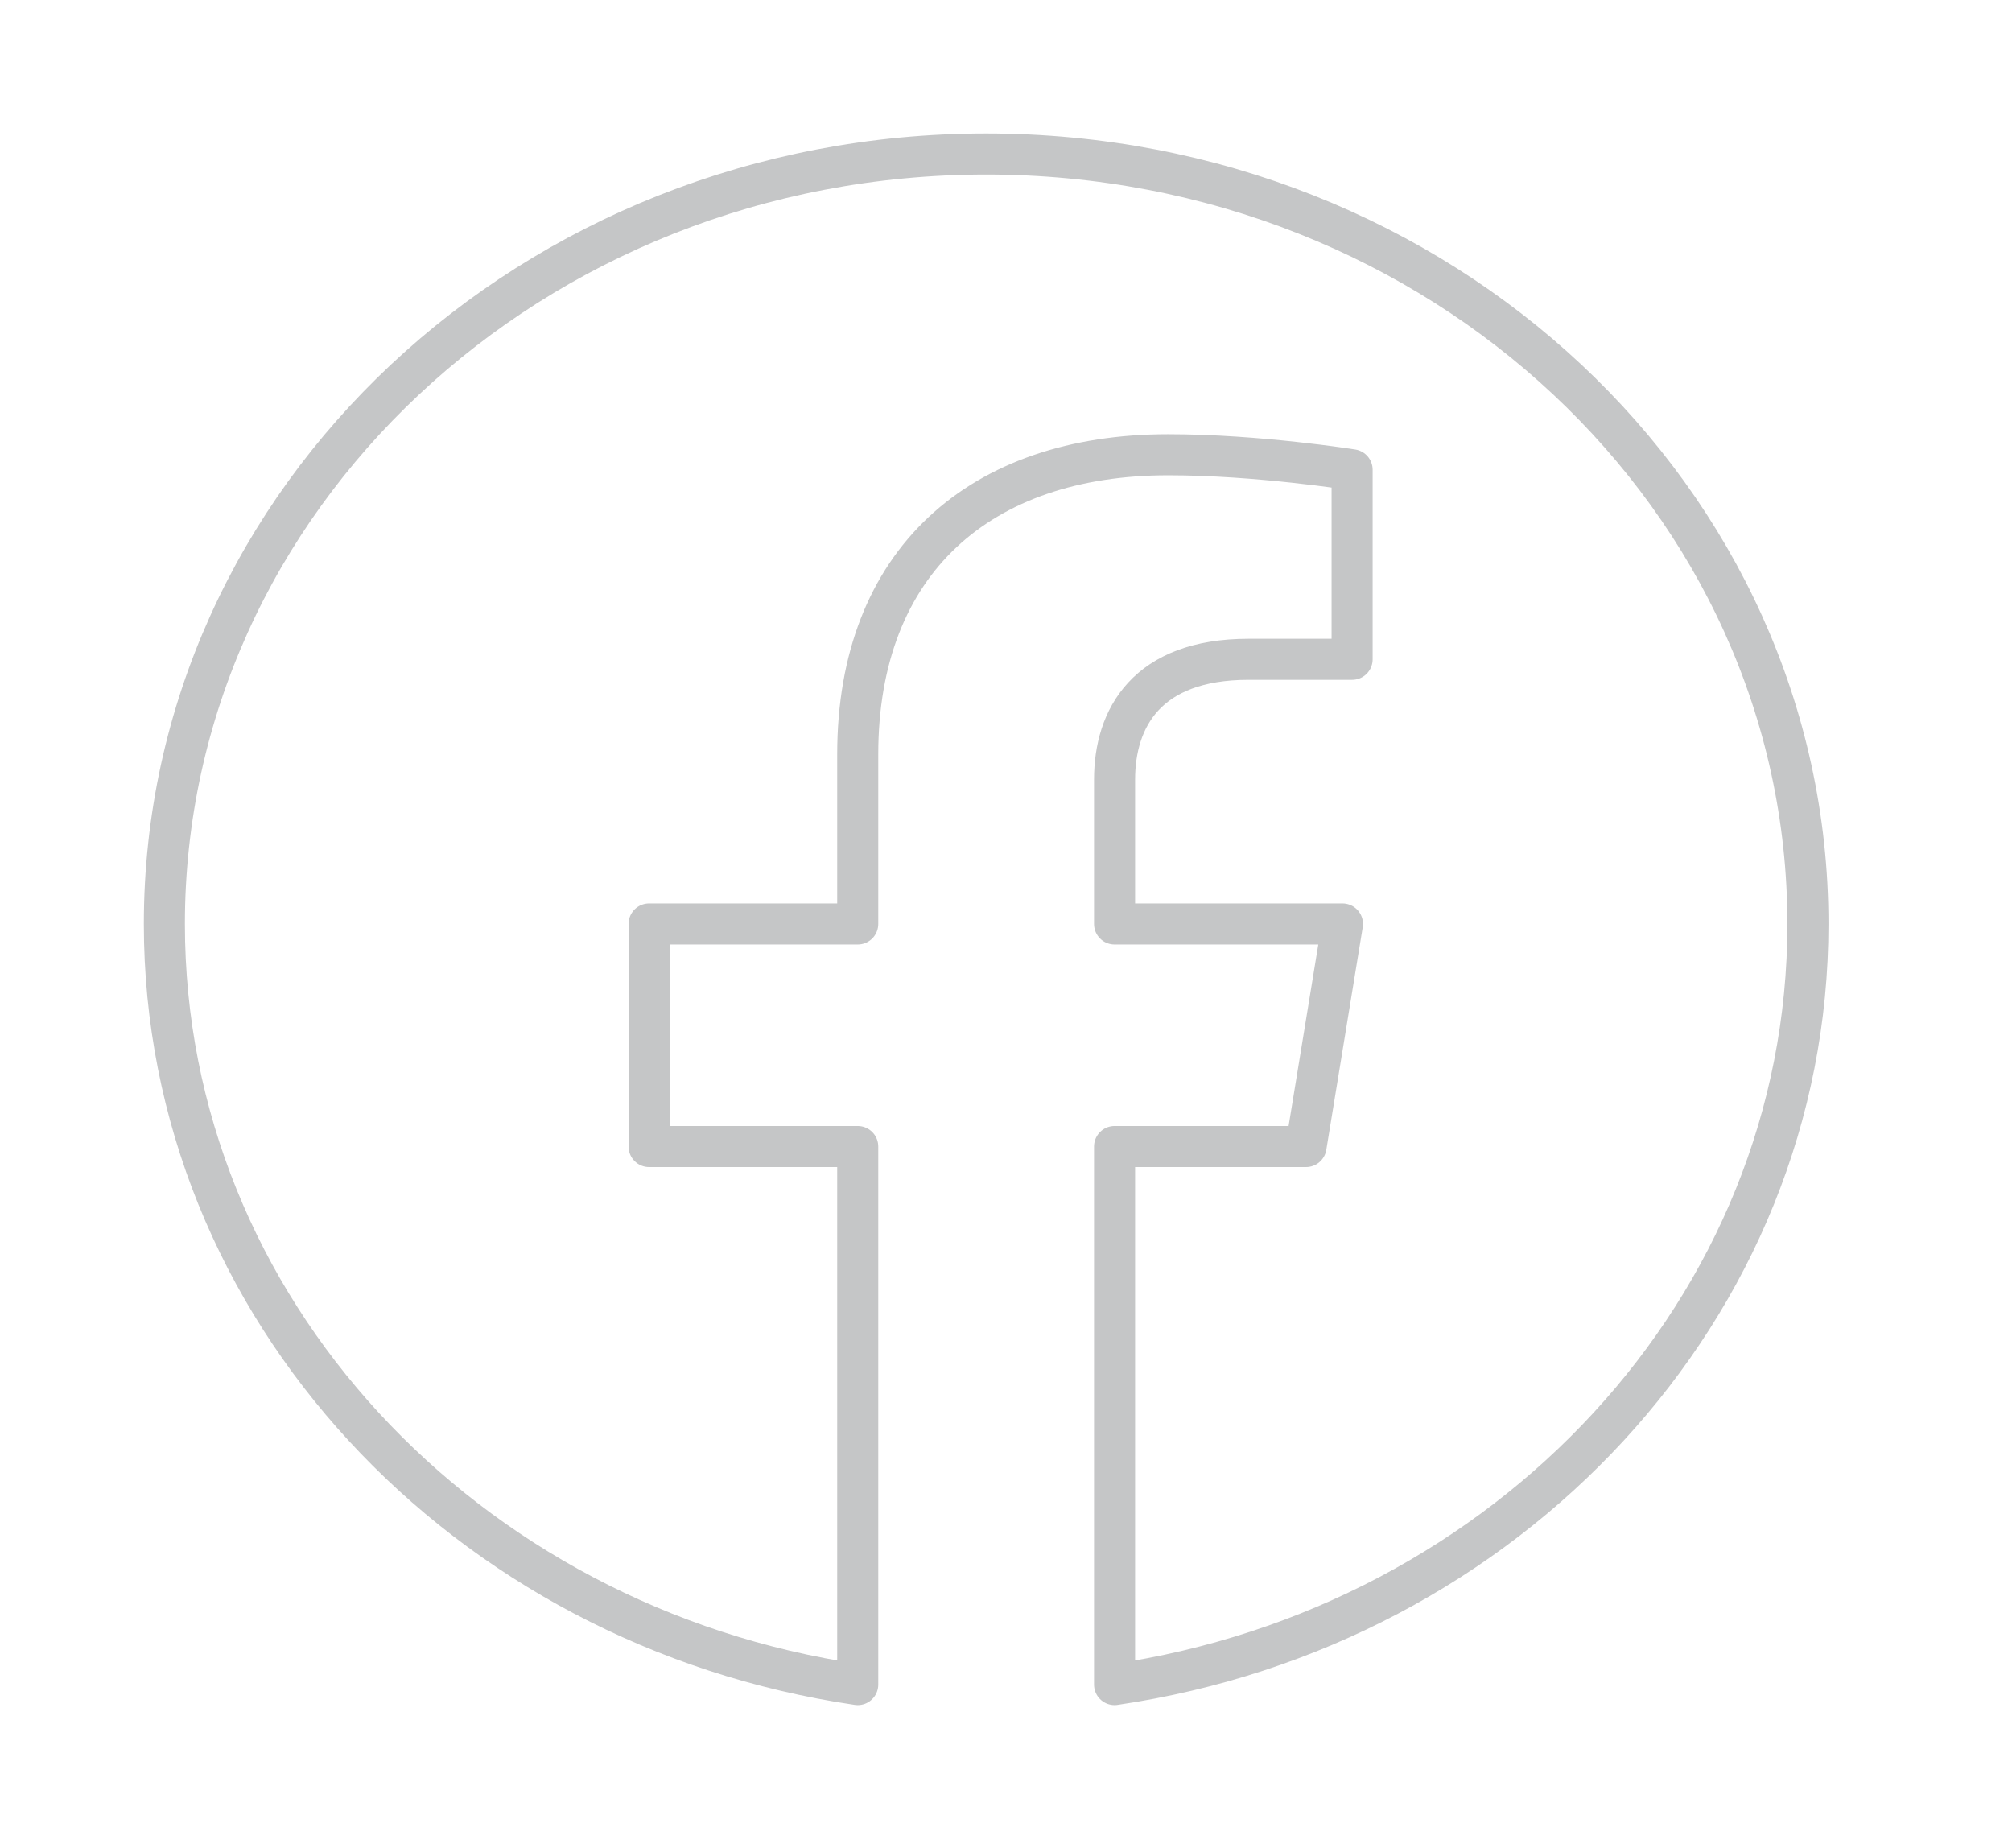 <svg width="49" height="45" viewBox="0 0 49 45" fill="none" xmlns="http://www.w3.org/2000/svg">
<g id="FacebookIcon">
<g id="SVGRepo_iconCarrier">
<path id="Vector" d="M44.03 22.5C44.03 12.145 35.07 3.75 24.017 3.75C12.963 3.75 4.003 12.145 4.003 22.5C4.003 31.859 11.322 39.615 20.889 41.022V27.92H15.808V22.5H20.889V18.369C20.889 13.67 23.877 11.074 28.449 11.074C30.638 11.074 32.929 11.44 32.929 11.44V16.055H30.405C27.919 16.055 27.144 17.5 27.144 18.983V22.5H32.694L31.807 27.92H27.144V41.022C36.711 39.615 44.03 31.859 44.03 22.5Z" stroke="#C5C6C7" stroke-linejoin="round"/>
</g>
</g>
</svg>
